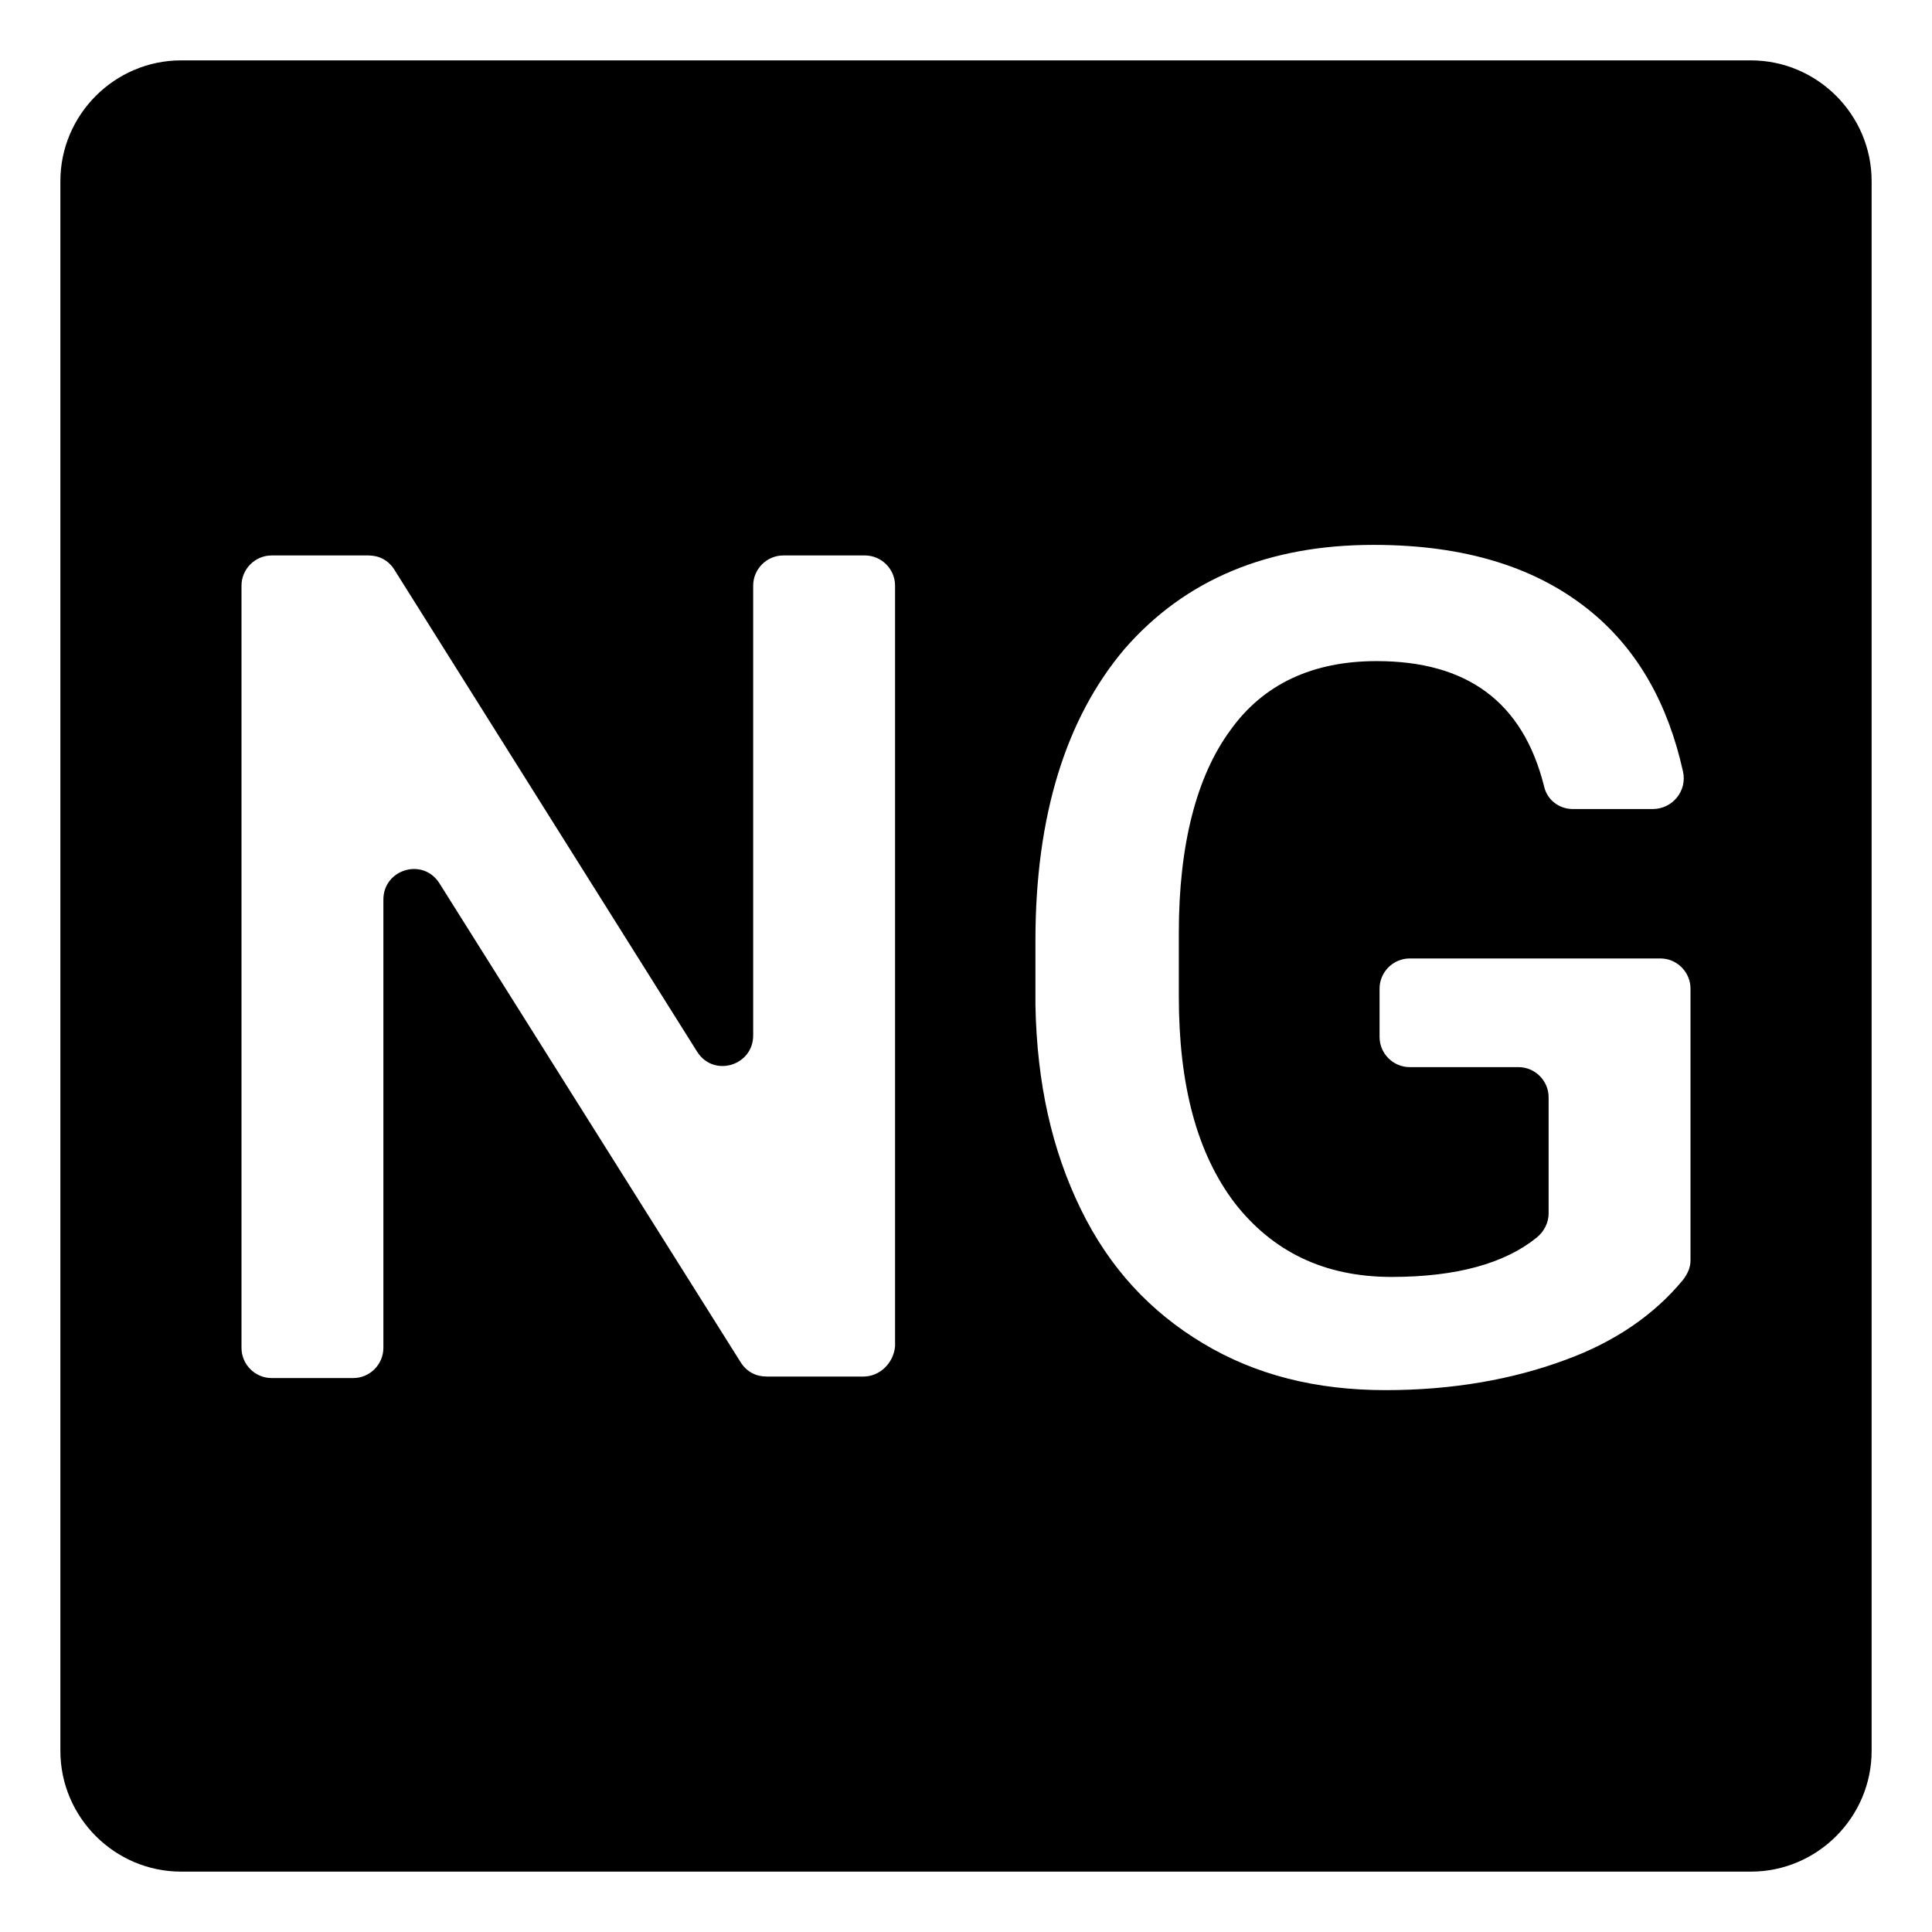 <svg width="128" height="128" xmlns="http://www.w3.org/2000/svg">
  <path d="M116,4H12c-4.4,0-8,3.6-8,8v104c0,4.4,3.6,8,8,8h104c4.4,0,8-3.6,8-8V12C124,7.6,120.4,4,116,4z M59.3,89.2L59.3,89.2 c-0.1,1.1-1,2-2.1,2h-6.4c-0.7,0-1.3-0.3-1.7-0.9l-20-31.8c-1.1-1.7-3.7-0.9-3.7,1.1v29.7c0,1.1-0.9,2-2,2H18c-1.1,0-2-0.9-2-2V38.8 c0-1.1,0.9-2,2-2h6.4c0.7,0,1.3,0.3,1.7,0.9l20.1,32c1.1,1.7,3.7,0.9,3.7-1.1V38.8c0-1.1,0.9-2,2-2h5.4c1.1,0,2,0.9,2,2V89.2z M112,83.5c0,0.5-0.2,0.9-0.5,1.3c-1.9,2.3-4.5,4.1-7.8,5.3c-3.5,1.3-7.5,2-11.9,2c-4.6,0-8.6-1-12.1-3.1s-6.2-5-8.1-8.9 c-1.9-3.9-2.9-8.3-3-13.5v-4.3c0-8.2,2-14.7,5.9-19.3c4-4.6,9.5-6.9,16.5-6.9c6.1,0,10.9,1.5,14.5,4.5c3,2.5,5,6,6,10.5 c0.3,1.3-0.7,2.5-2,2.5h-5.3c-0.9,0-1.7-0.6-1.9-1.5c-1.4-5.6-5.1-8.3-11.1-8.3c-4.2,0-7.5,1.5-9.7,4.6c-2.2,3-3.4,7.5-3.4,13.4V66 c0,5.9,1.2,10.4,3.7,13.7c2.5,3.2,5.9,4.9,10.4,4.9c4.3,0,7.5-0.9,9.6-2.6c0.5-0.4,0.8-1,0.8-1.6v-7.7c0-1.1-0.9-2-2-2h-7.2 c-1.1,0-2-0.9-2-2v-3.2c0-1.1,0.9-2,2-2H110c1.1,0,2,0.9,2,2V83.5z"/>
</svg>